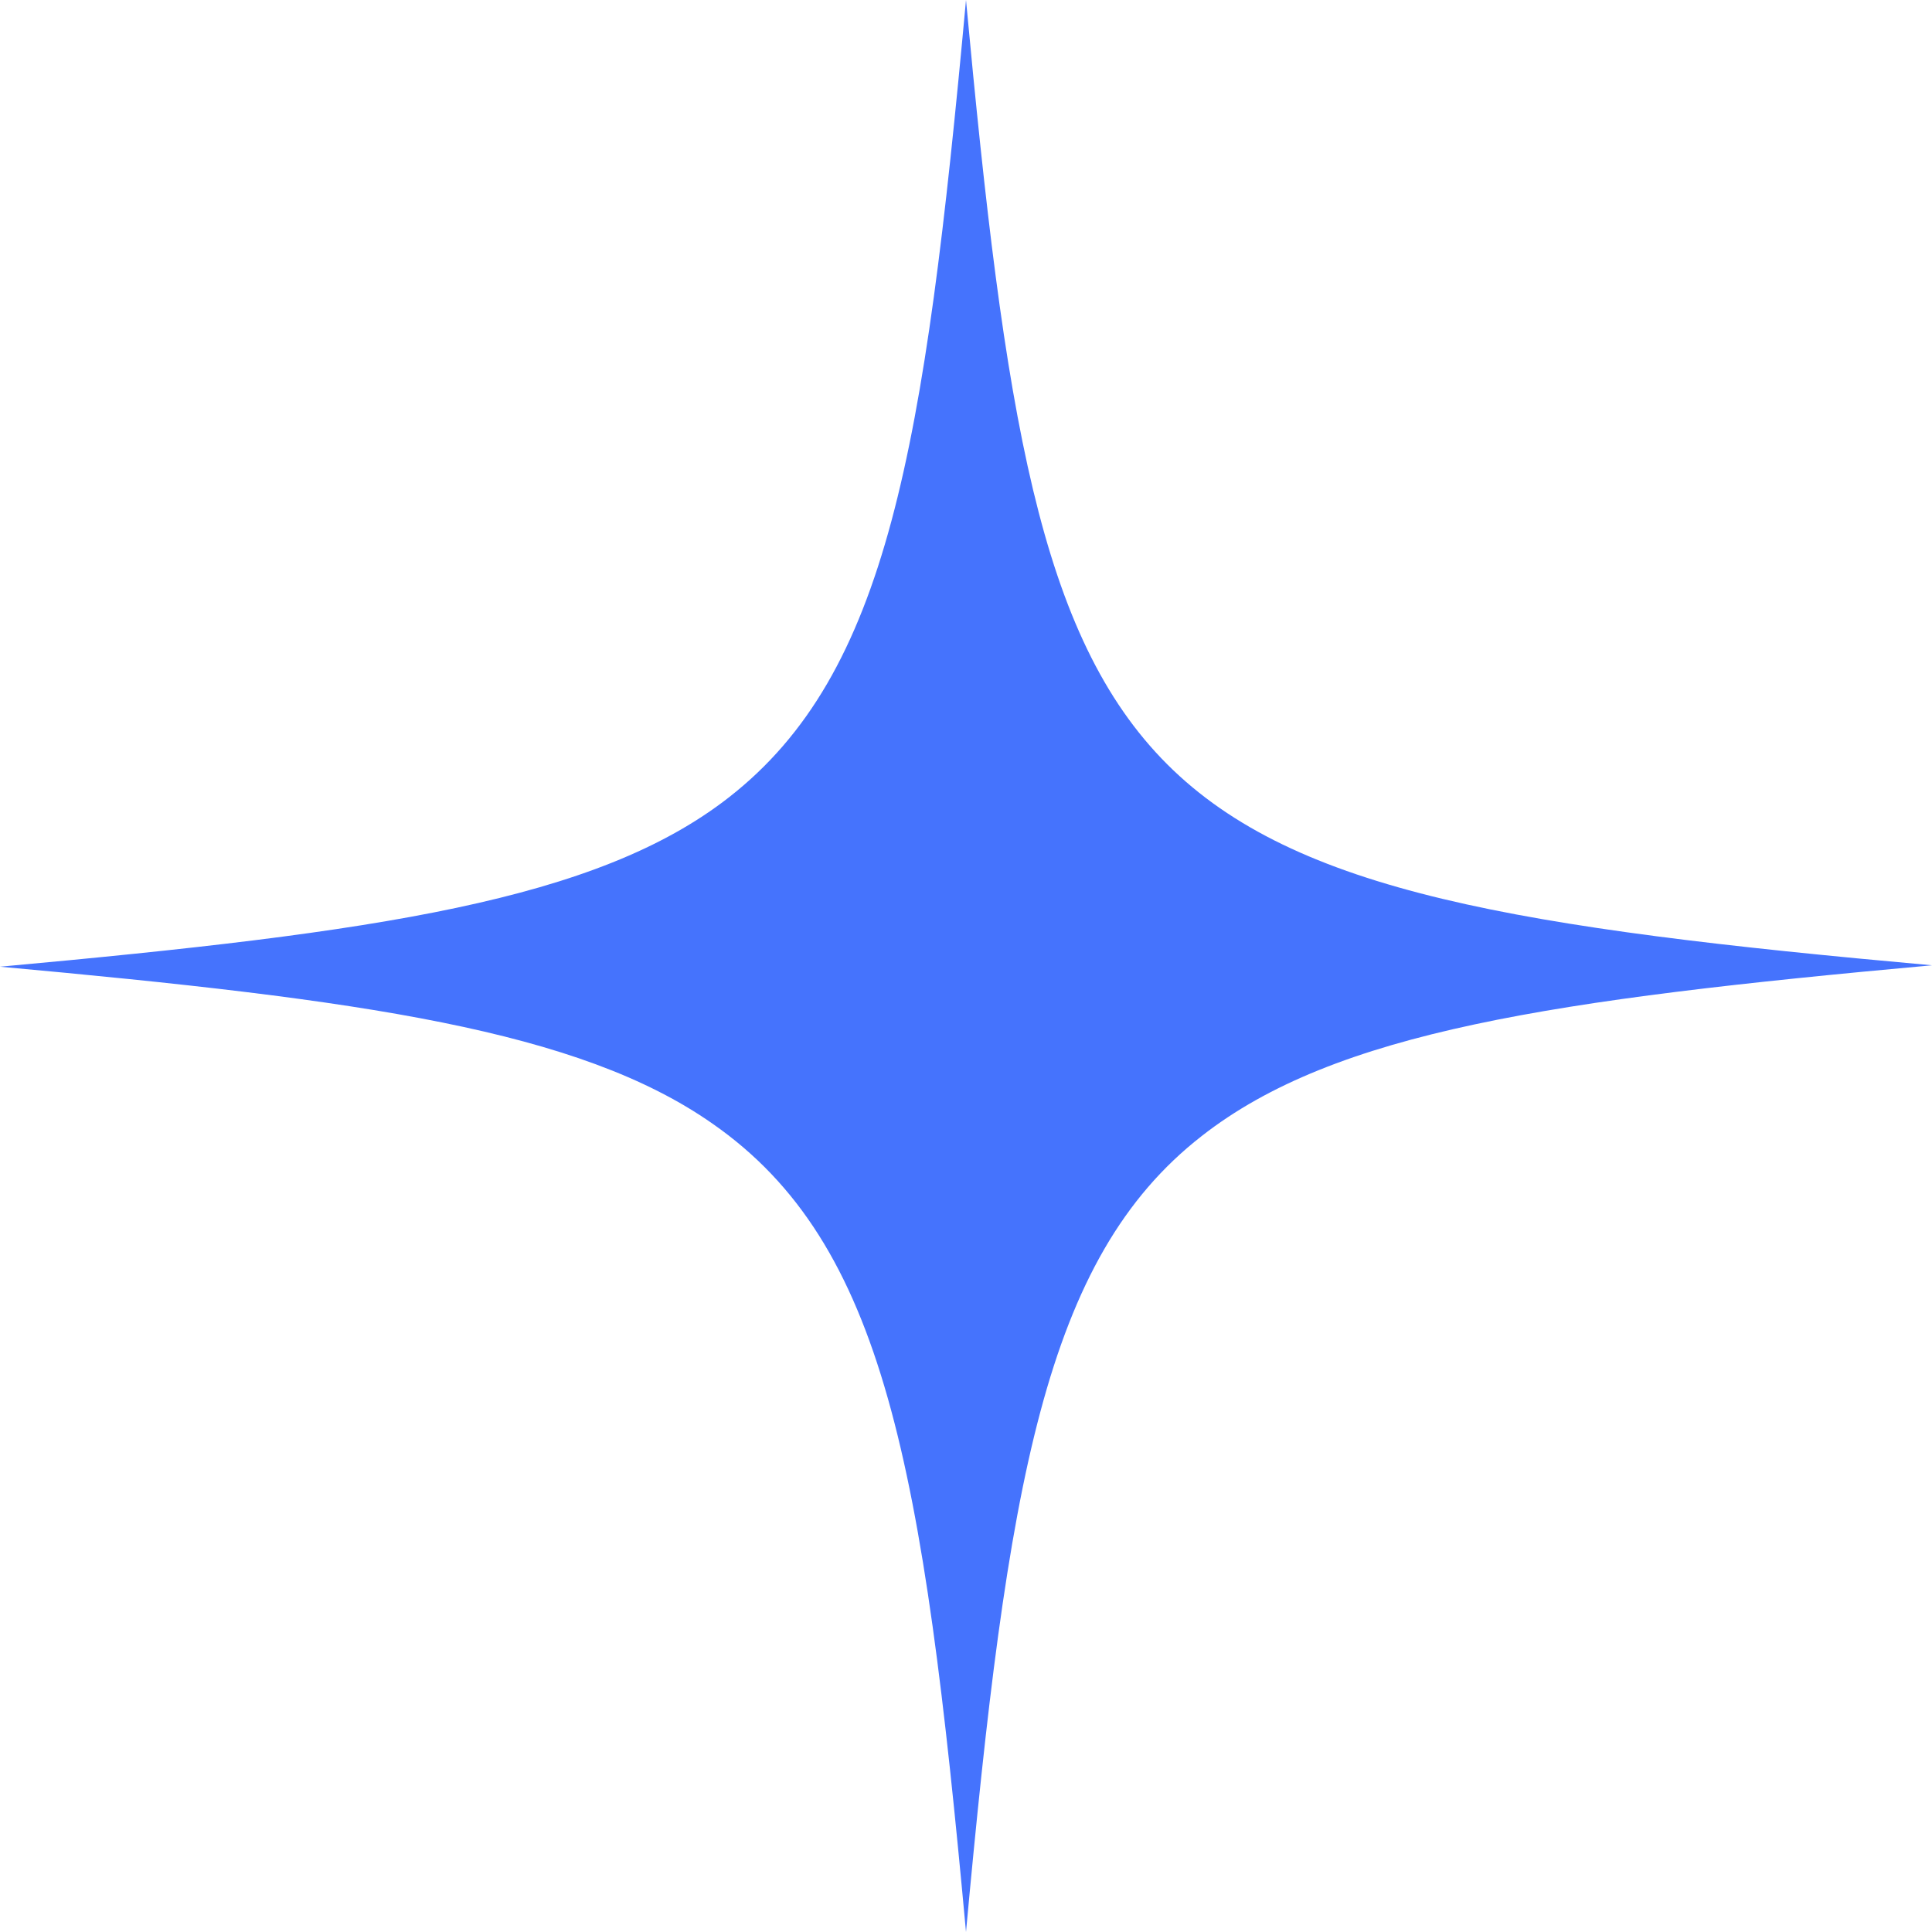 <svg width="22" height="22" viewBox="0 0 22 22" fill="none" xmlns="http://www.w3.org/2000/svg">
<path id="hello" d="M22 10.992C17.685 11.384 15.205 11.745 13.683 12.937C11.894 14.332 11.471 16.888 11 22C10.514 16.7 10.074 14.16 8.113 12.795C6.591 11.729 4.127 11.384 0 11.008C4.3 10.616 6.795 10.255 8.301 9.079C10.106 7.668 10.529 5.128 11 0C11.439 4.72 11.832 7.244 13.291 8.703C14.75 10.161 17.292 10.569 22 10.992Z" fill="#4573FD"/>
</svg>
